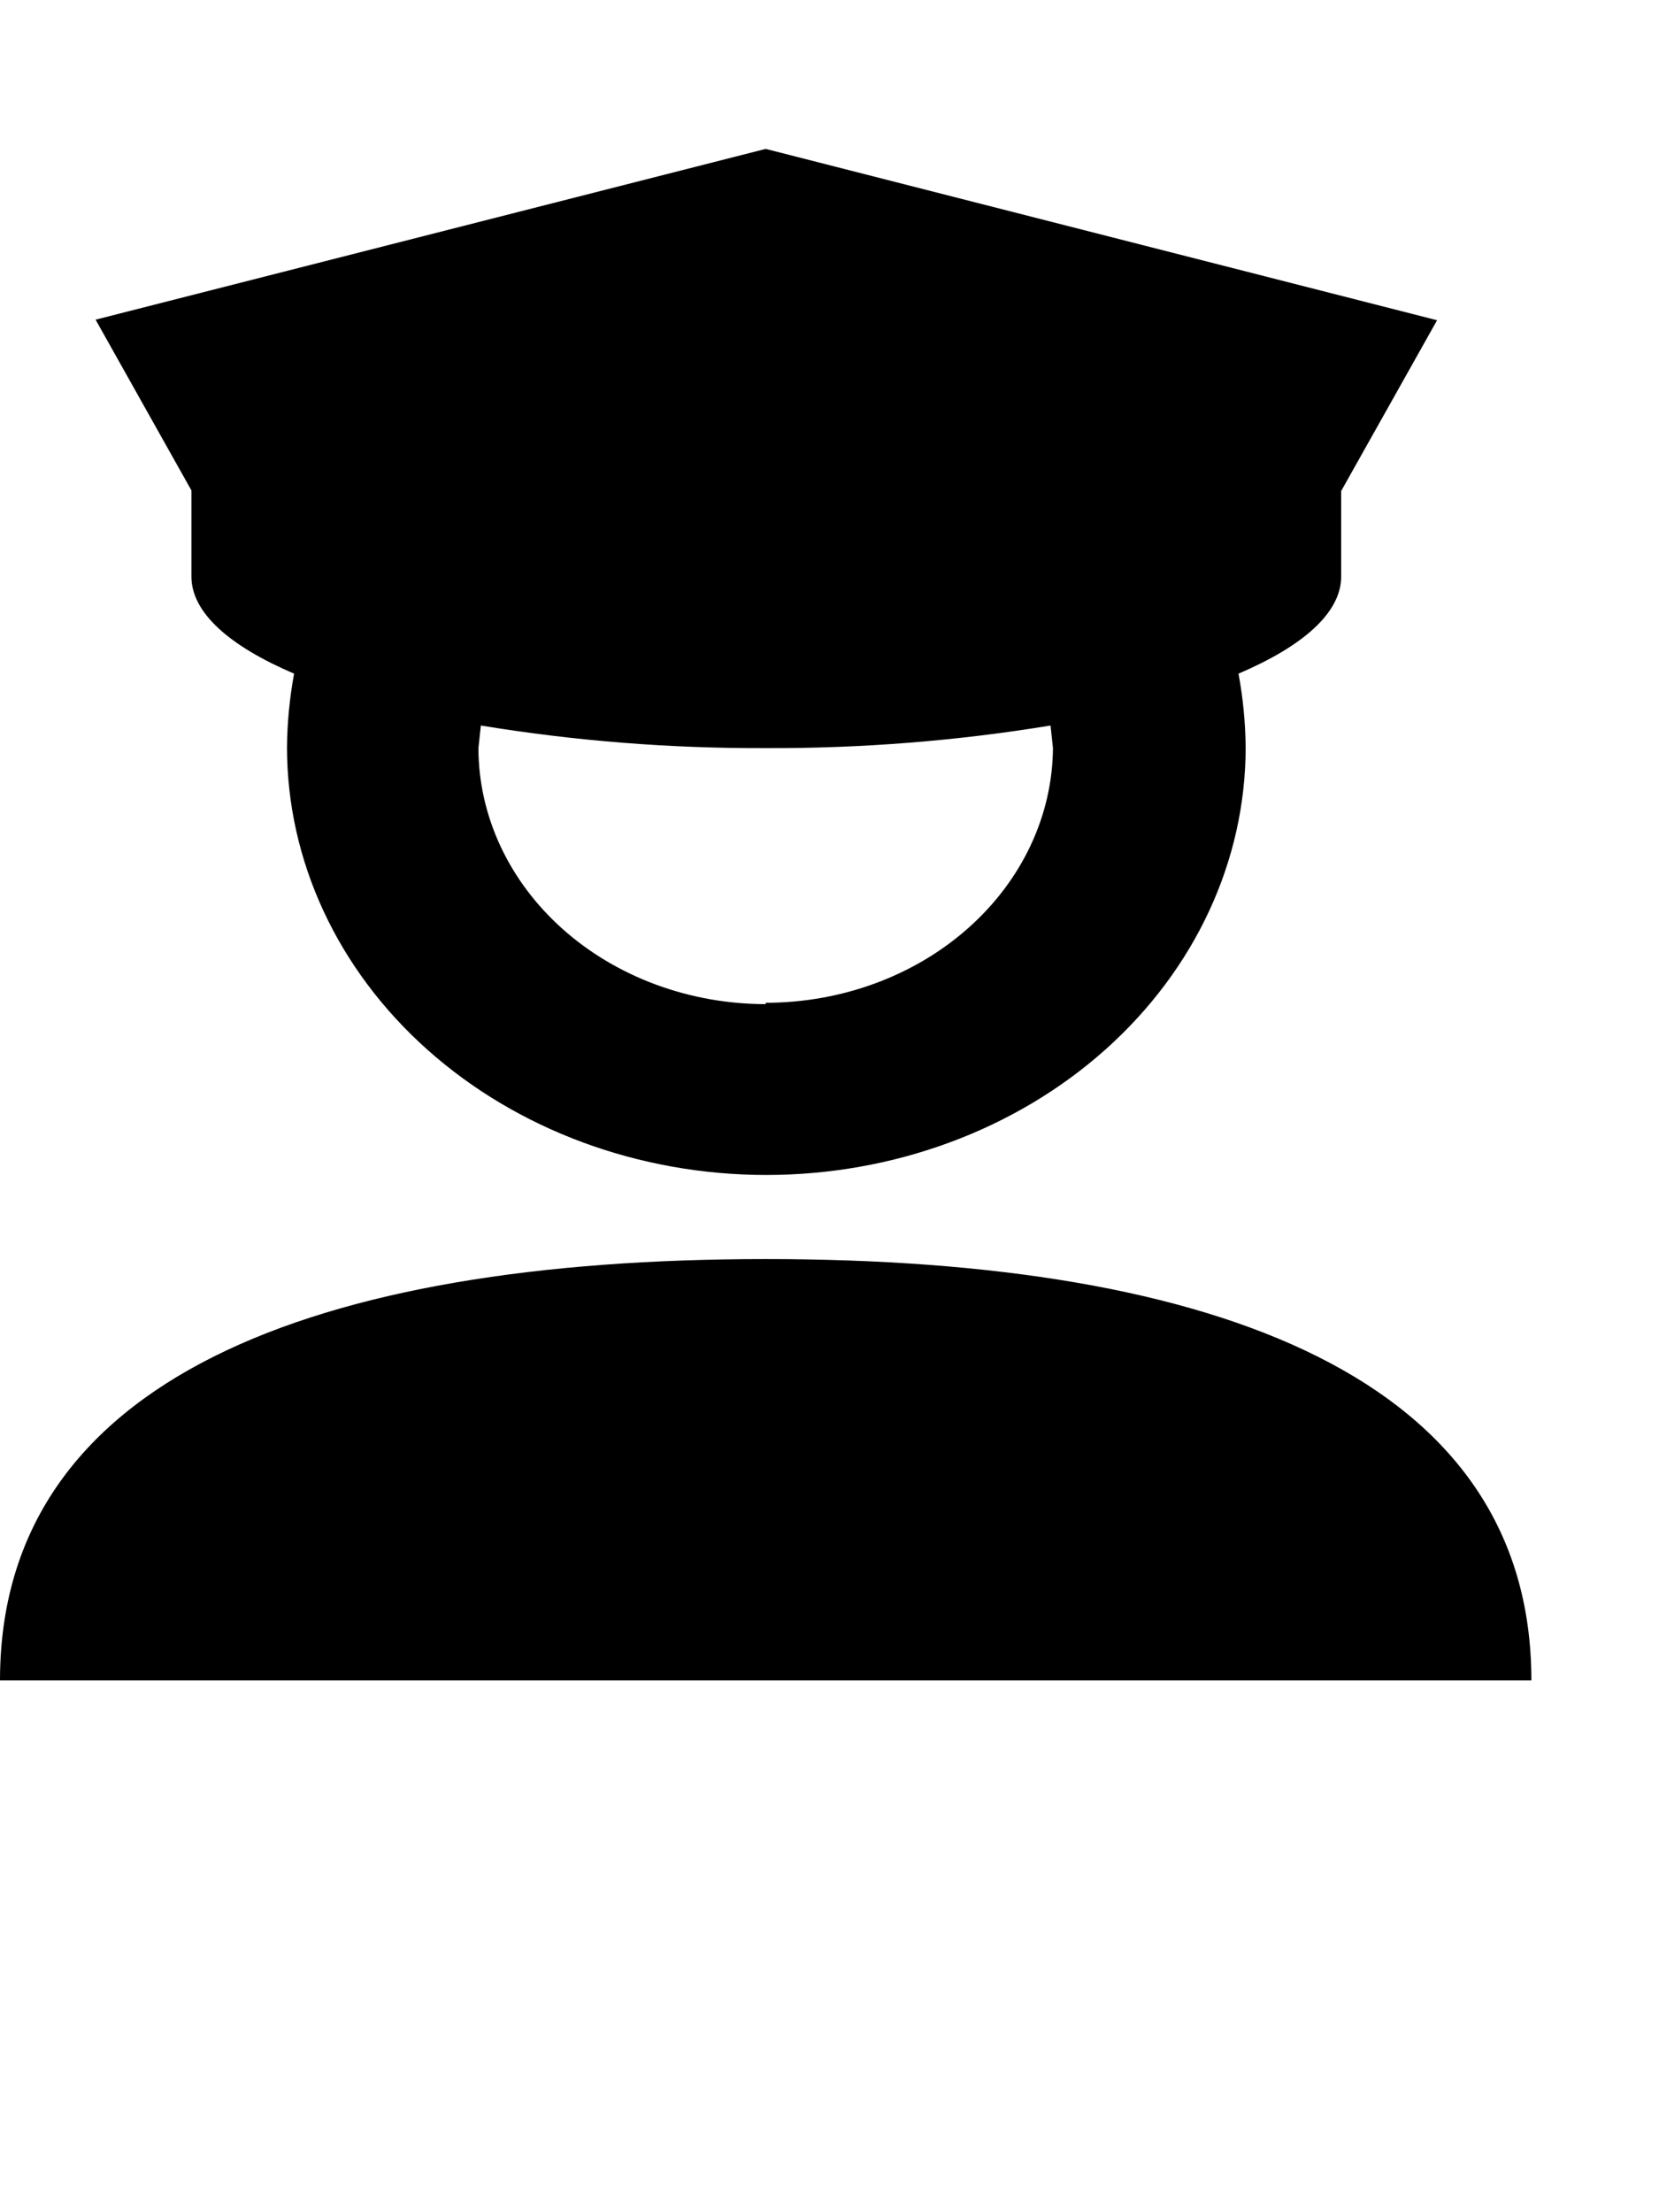 <svg
  width="18"
  height="24"
  viewBox="0 0 26 30"
  fill="none"
  xmlns="http://www.w3.org/2000/svg"
>
  <path
    d="M12 0L1.498 2.676L3 5.352V6.701C3 7.268 3.596 7.791 4.609 8.223C4.539 8.605 4.501 8.991 4.498 9.377C4.498 11.155 5.289 12.859 6.698 14.116C8.107 15.373 10.017 16.079 12.01 16.079C14.002 16.079 15.913 15.373 17.322 14.116C18.73 12.859 19.522 11.155 19.522 9.377C19.518 8.991 19.481 8.605 19.41 8.223C20.423 7.791 21.019 7.268 21.019 6.701V5.361L22.522 2.685L12 0ZM12 13.402C10.807 13.401 9.663 12.978 8.819 12.226C7.975 11.474 7.5 10.454 7.498 9.39L7.536 9.036C9.009 9.278 10.503 9.396 12 9.39C13.497 9.396 14.991 9.278 16.464 9.036L16.502 9.39C16.494 10.451 16.015 11.465 15.172 12.212C14.329 12.96 13.189 13.38 12 13.381V13.402Z"
    fill="currentColor"
  ></path>
  <path
    d="M12 17.397C4.934 17.397 0 19.27 0 24H12H24C24 19.27 19.066 17.397 12 17.397Z"
    fill="currentColor"
  ></path>
</svg>
